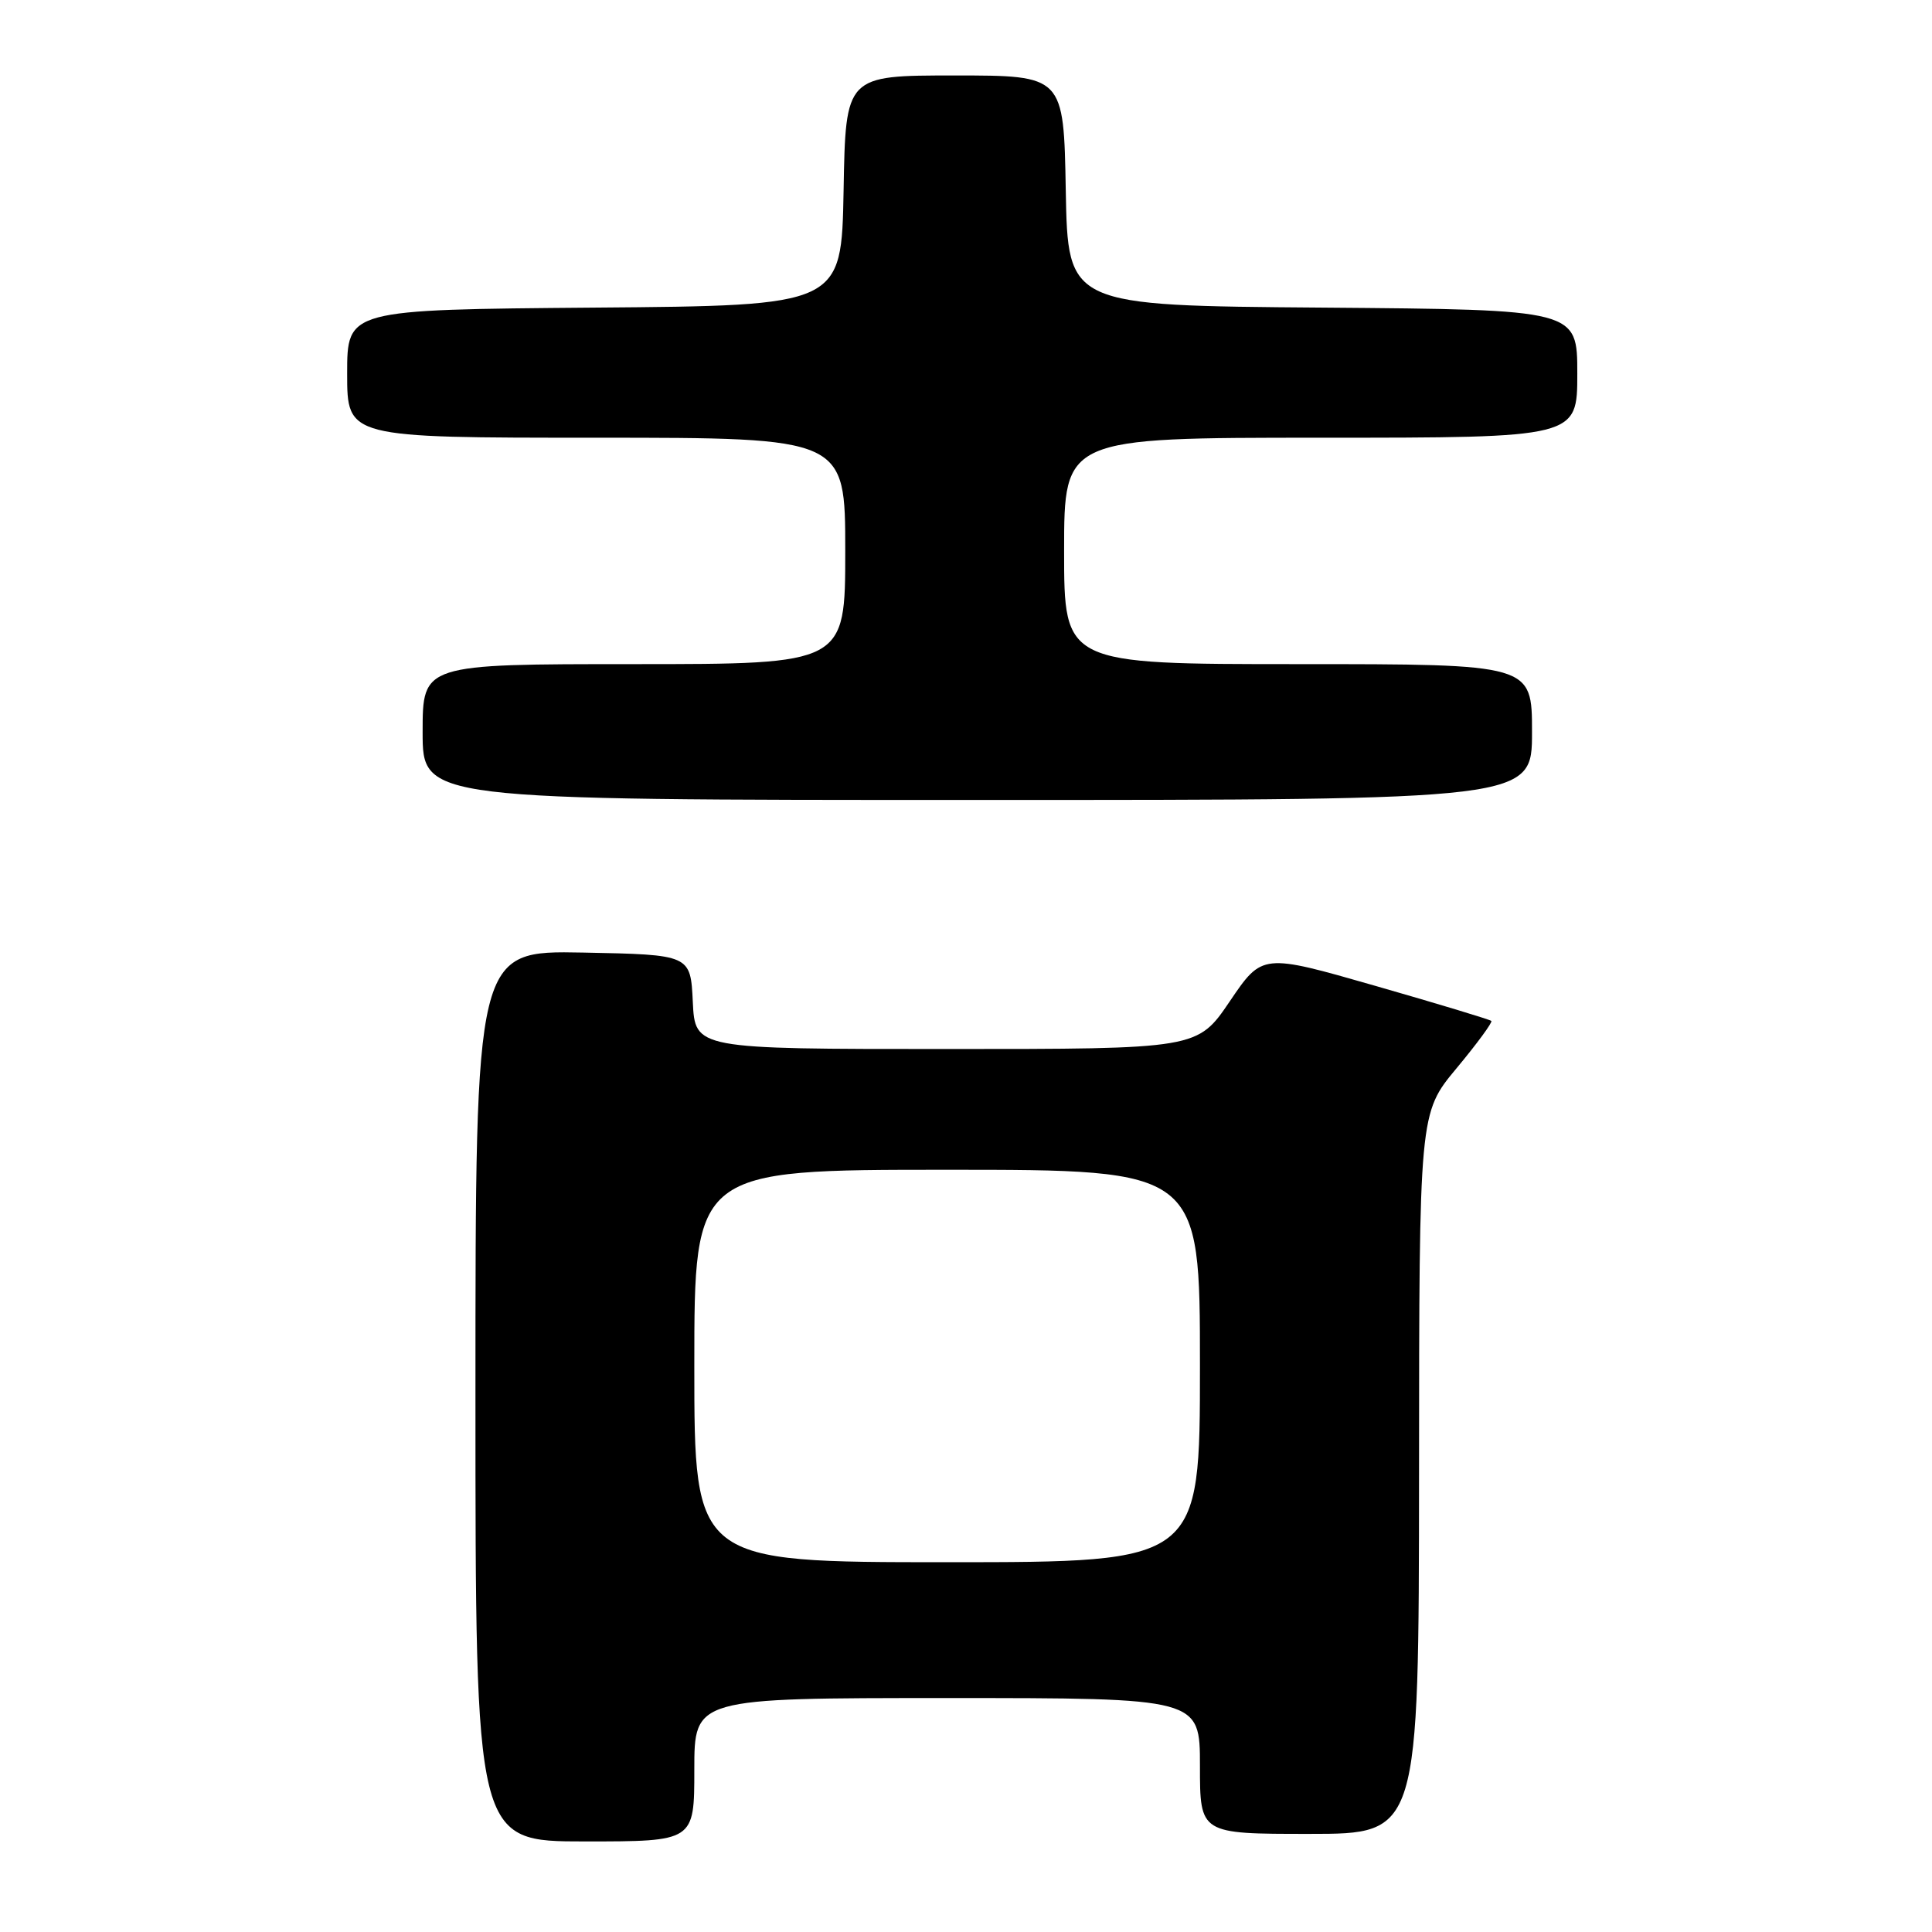 <?xml version="1.0" encoding="UTF-8" standalone="no"?>
<!DOCTYPE svg PUBLIC "-//W3C//DTD SVG 1.1//EN" "http://www.w3.org/Graphics/SVG/1.1/DTD/svg11.dtd" >
<svg xmlns="http://www.w3.org/2000/svg" xmlns:xlink="http://www.w3.org/1999/xlink" version="1.1" viewBox="0 0 256 256">
 <g >
 <path fill="currentColor"
d=" M 92.00 234.50 C 92.00 225.00 92.00 225.00 125.50 225.00 C 159.00 225.00 159.00 225.00 159.00 234.00 C 159.00 243.00 159.00 243.00 173.50 243.00 C 188.00 243.00 188.00 243.00 188.03 195.25 C 188.05 147.50 188.05 147.50 193.00 141.55 C 195.72 138.28 197.79 135.46 197.61 135.28 C 197.44 135.10 190.53 133.01 182.27 130.64 C 167.26 126.33 167.26 126.33 162.96 132.67 C 158.67 139.00 158.67 139.00 125.38 139.00 C 92.10 139.00 92.10 139.00 91.80 132.75 C 91.50 126.50 91.50 126.50 77.25 126.22 C 63.00 125.95 63.00 125.95 63.00 184.97 C 63.00 244.00 63.00 244.00 77.50 244.00 C 92.00 244.00 92.00 244.00 92.00 234.50 Z  M 203.00 97.00 C 203.00 88.00 203.00 88.00 172.00 88.00 C 141.00 88.00 141.00 88.00 141.00 73.00 C 141.00 58.00 141.00 58.00 175.00 58.00 C 209.00 58.00 209.00 58.00 209.00 49.51 C 209.00 41.03 209.00 41.03 175.25 40.76 C 141.50 40.50 141.50 40.50 141.22 25.25 C 140.95 10.00 140.95 10.00 126.50 10.00 C 112.05 10.00 112.05 10.00 111.78 25.25 C 111.50 40.50 111.50 40.50 78.75 40.76 C 46.00 41.03 46.00 41.03 46.00 49.51 C 46.00 58.00 46.00 58.00 79.00 58.00 C 112.00 58.00 112.00 58.00 112.00 73.00 C 112.00 88.00 112.00 88.00 84.00 88.00 C 56.00 88.00 56.00 88.00 56.00 97.00 C 56.00 106.00 56.00 106.00 129.50 106.00 C 203.00 106.00 203.00 106.00 203.00 97.00 Z  M 92.00 181.00 C 92.00 155.00 92.00 155.00 125.50 155.00 C 159.00 155.00 159.00 155.00 159.00 181.00 C 159.00 207.00 159.00 207.00 125.50 207.00 C 92.00 207.00 92.00 207.00 92.00 181.00 Z "/>
</g>
</svg>